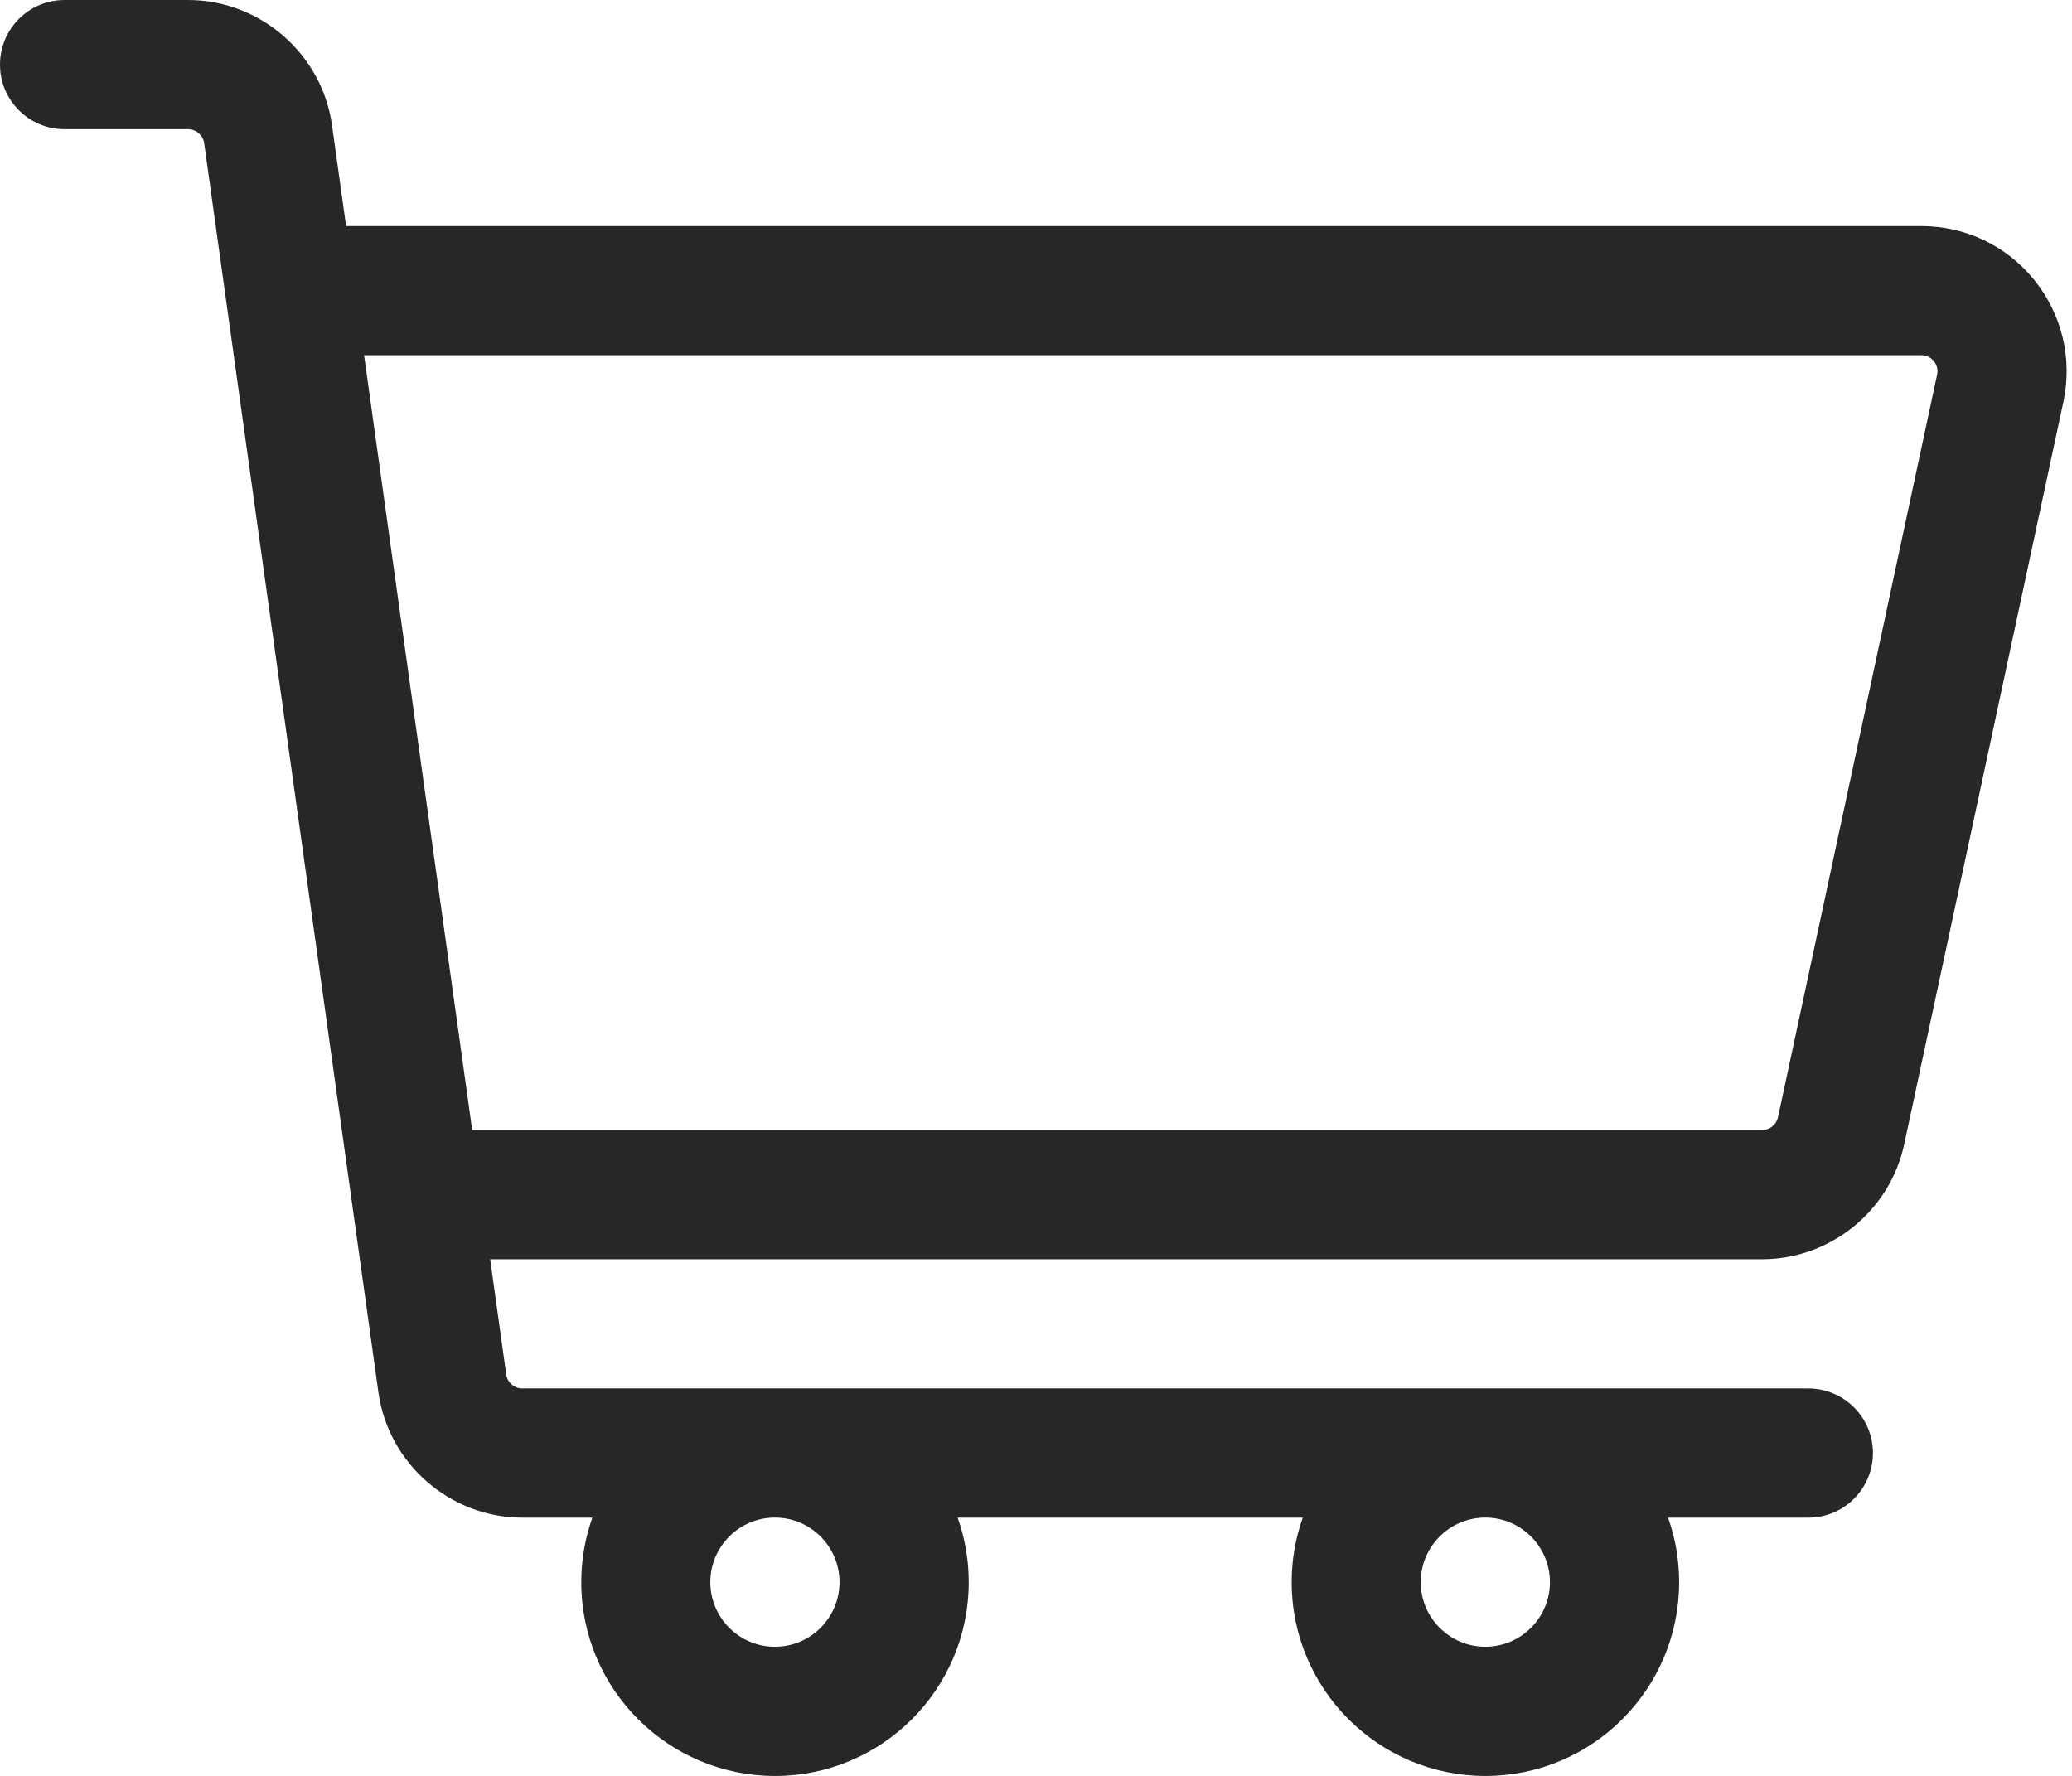 <svg width="28" height="24" viewBox="0 0 28 24" fill="none" xmlns="http://www.w3.org/2000/svg">
<path d="M27.49 3.784C27.116 3.32 26.559 3.055 25.963 3.055H4.677L4.487 1.693C4.352 0.728 3.516 0 2.542 0H0.873C0.39 0 0 0.391 0 0.873C0 1.355 0.39 1.746 0.873 1.746H2.542C2.65 1.746 2.744 1.827 2.759 1.934L5.114 18.817C5.248 19.782 6.085 20.51 7.059 20.51H8.005C7.908 20.782 7.855 21.076 7.855 21.383C7.855 22.827 9.029 24.001 10.473 24.001C11.917 24.001 13.091 22.827 13.091 21.383C13.091 21.076 13.038 20.783 12.941 20.51H17.605C17.508 20.782 17.455 21.076 17.455 21.383C17.455 22.827 18.629 24.001 20.073 24.001C21.517 24.001 22.691 22.827 22.691 21.383C22.691 21.076 22.638 20.783 22.541 20.51H24.436C24.919 20.51 25.31 20.119 25.31 19.637C25.31 19.155 24.919 18.764 24.436 18.764H7.058C6.949 18.764 6.856 18.683 6.841 18.576L6.624 17.018H23.812C24.732 17.018 25.54 16.365 25.732 15.466L27.884 5.429C28.008 4.847 27.865 4.248 27.49 3.784ZM11.345 21.382C11.345 21.863 10.954 22.255 10.472 22.255C9.991 22.255 9.599 21.864 9.599 21.382C9.599 20.901 9.99 20.509 10.472 20.509C10.954 20.509 11.345 20.901 11.345 21.382ZM20.945 21.382C20.945 21.863 20.553 22.255 20.072 22.255C19.591 22.255 19.199 21.864 19.199 21.382C19.199 20.901 19.59 20.509 20.072 20.509C20.554 20.509 20.945 20.901 20.945 21.382ZM26.177 5.064L24.027 15.099C24.005 15.2 23.915 15.272 23.813 15.272H6.381L4.92 4.8H25.963C26.049 4.8 26.104 4.844 26.133 4.881C26.163 4.918 26.195 4.98 26.177 5.064Z" fill="#272727"/>
</svg>
